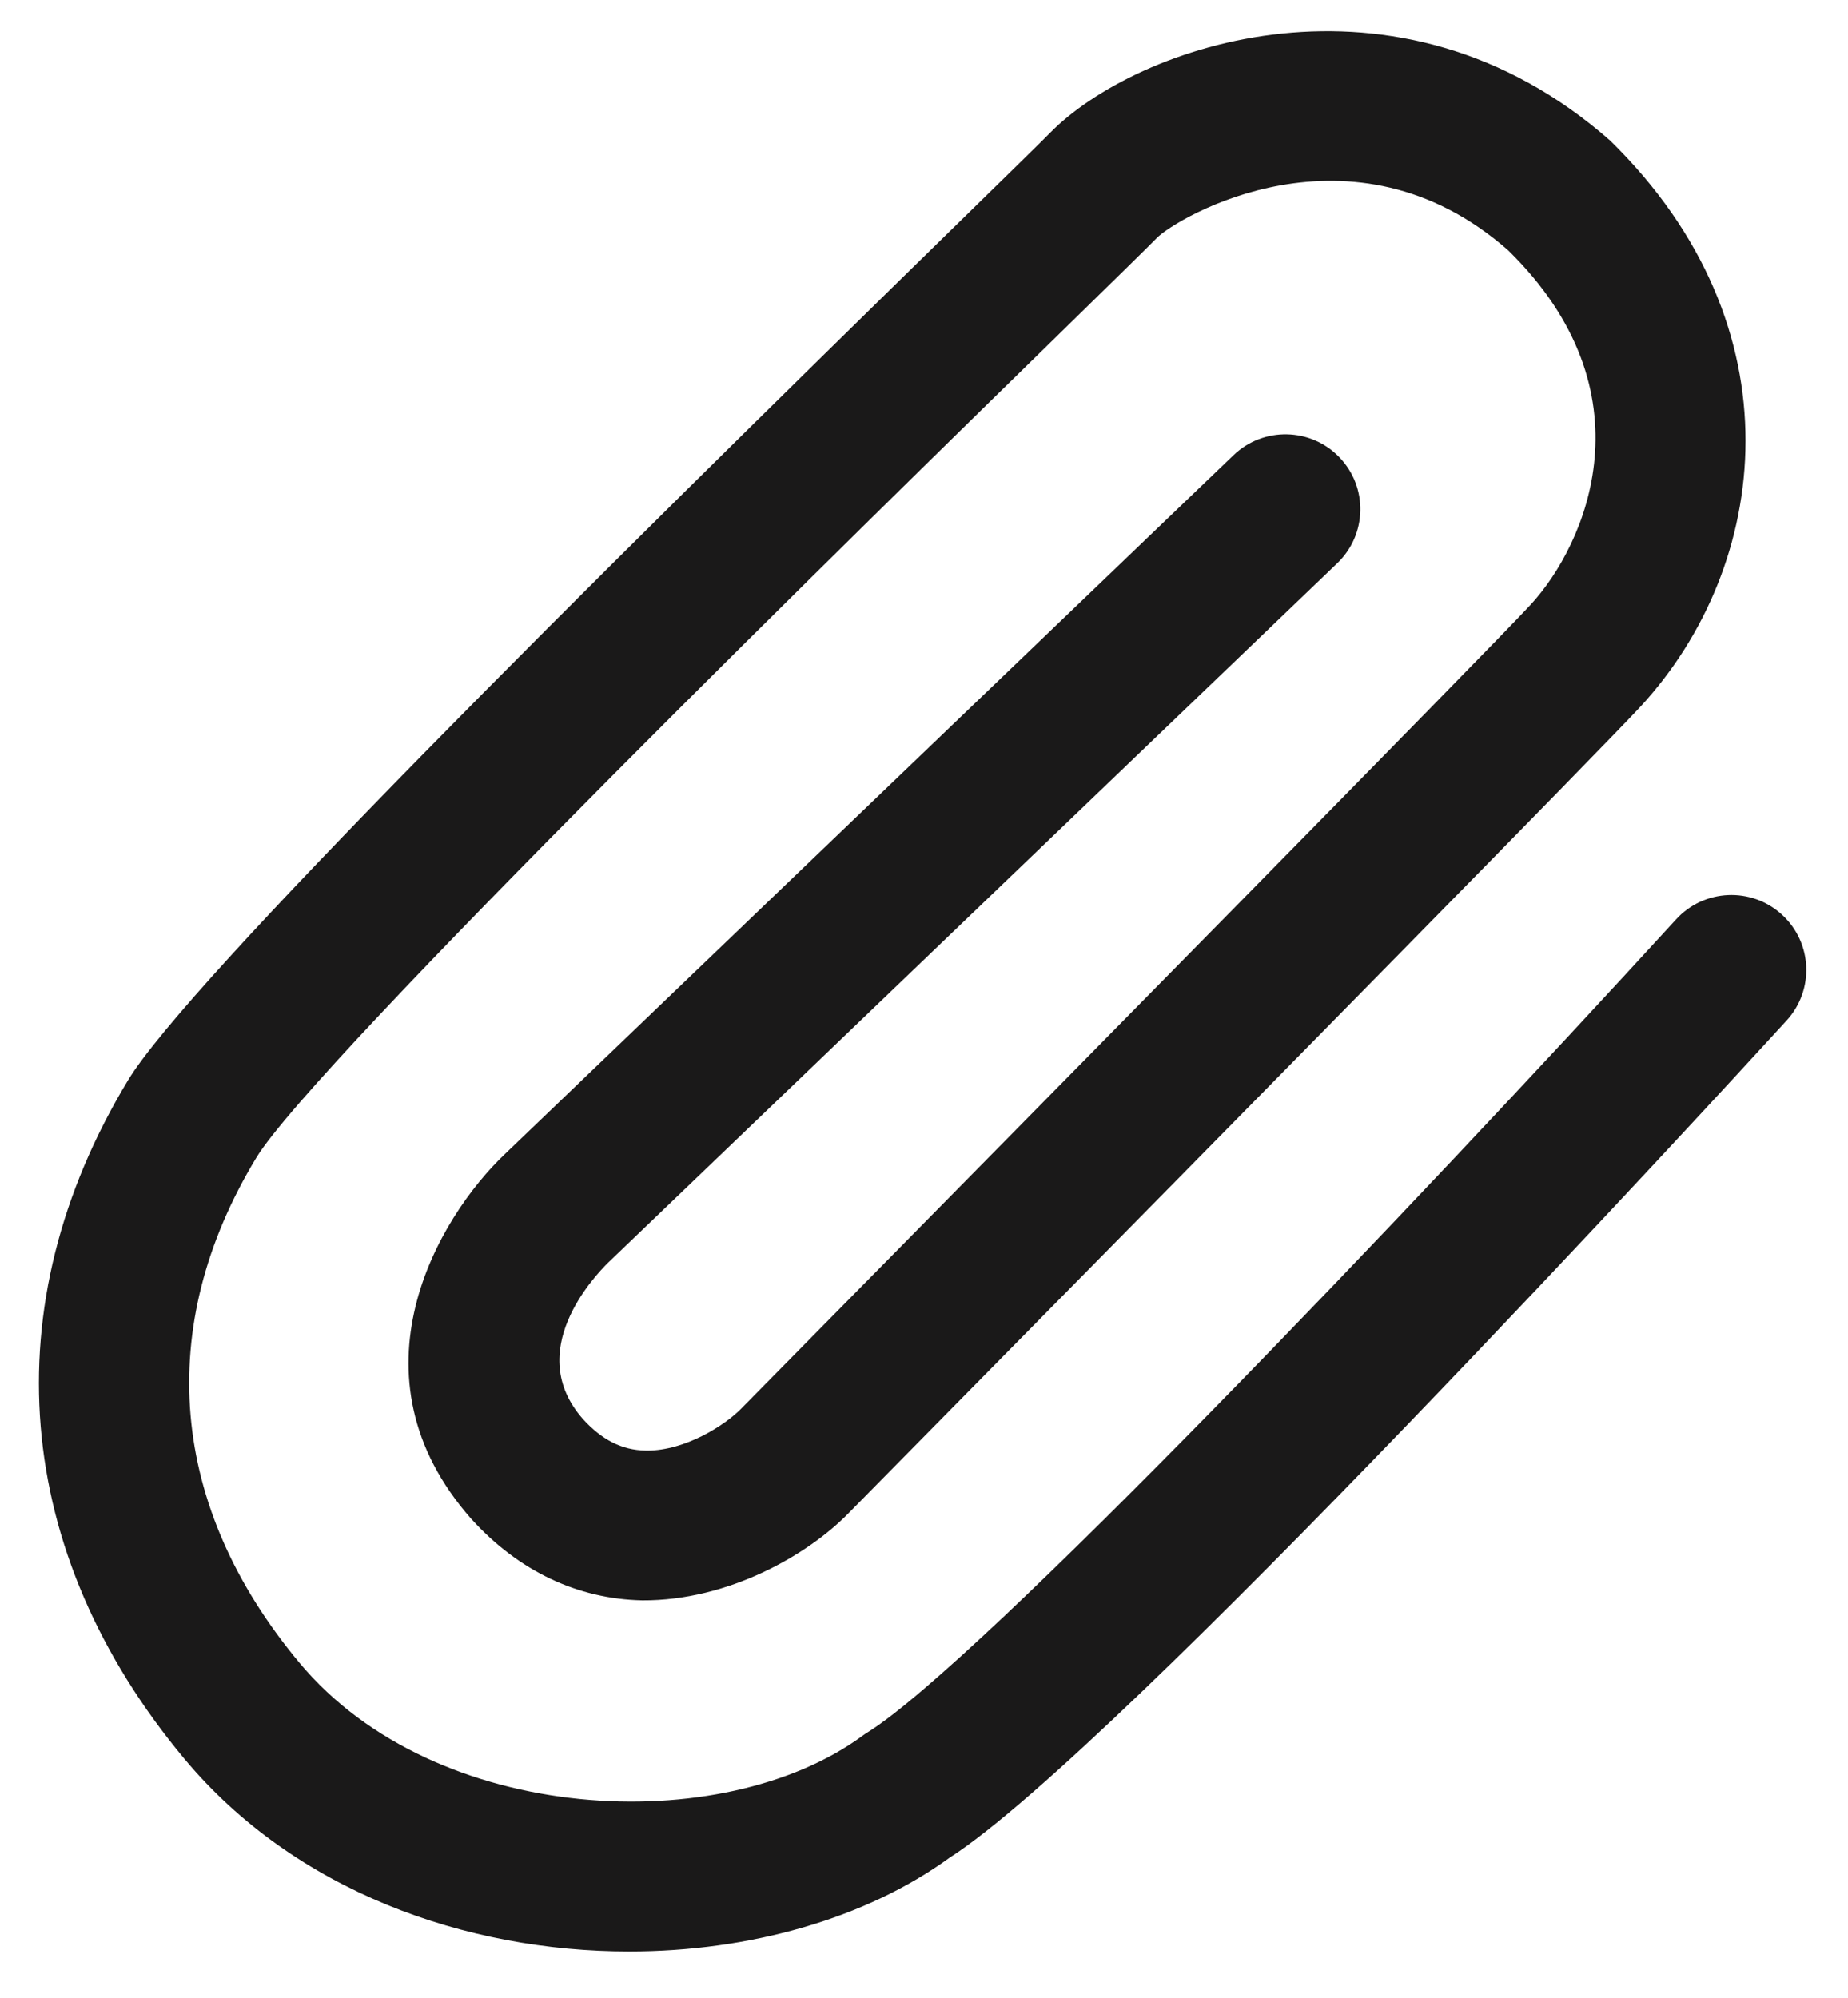 <svg width="37" height="40" viewBox="0 0 37 40" fill="none" xmlns="http://www.w3.org/2000/svg">
<path fill-rule="evenodd" clip-rule="evenodd" d="M12.597 39.073C9.332 39.073 5.905 37.868 3.693 35.217C0.25 31.088 -0.162 26.136 2.563 21.63C3.75 19.667 11.667 11.817 19.254 4.398C20.193 3.48 20.833 2.854 21.015 2.669C22.74 0.902 27.97 -0.94 32.237 2.814C36.066 6.564 35.432 11.334 32.856 14.136C32.131 14.925 25.321 21.842 18.755 28.505L16.979 30.308C16.172 31.131 14.584 32.052 12.861 32.043C11.563 32.017 10.379 31.453 9.436 30.412C6.898 27.537 8.77 24.376 10.112 23.104L24.698 9.113C25.295 8.54 26.247 8.559 26.818 9.157C27.393 9.755 27.372 10.704 26.774 11.277L12.182 25.275C11.888 25.563 10.479 27.061 11.672 28.413C12.05 28.829 12.451 29.034 12.921 29.043C12.932 29.044 12.944 29.044 12.956 29.044C13.728 29.044 14.517 28.533 14.838 28.206L16.619 26.398C20.24 22.724 29.86 12.962 30.648 12.105C31.76 10.896 33.098 7.855 30.196 5.012C27.072 2.264 23.55 4.366 23.161 4.765C22.975 4.955 22.316 5.6 21.352 6.543C17.624 10.188 6.279 21.28 5.13 23.183C3.079 26.574 3.387 30.165 5.997 33.295C8.714 36.553 14.469 36.818 17.276 34.749C17.307 34.726 17.339 34.704 17.373 34.684C19.598 33.296 28.271 24.189 33.558 18.408C34.117 17.796 35.068 17.755 35.677 18.313C36.289 18.872 36.331 19.82 35.772 20.432C34.404 21.928 22.371 35.044 19.011 37.196C17.333 38.415 15.009 39.073 12.597 39.073Z" fill="#1A1919"/>
</svg>

